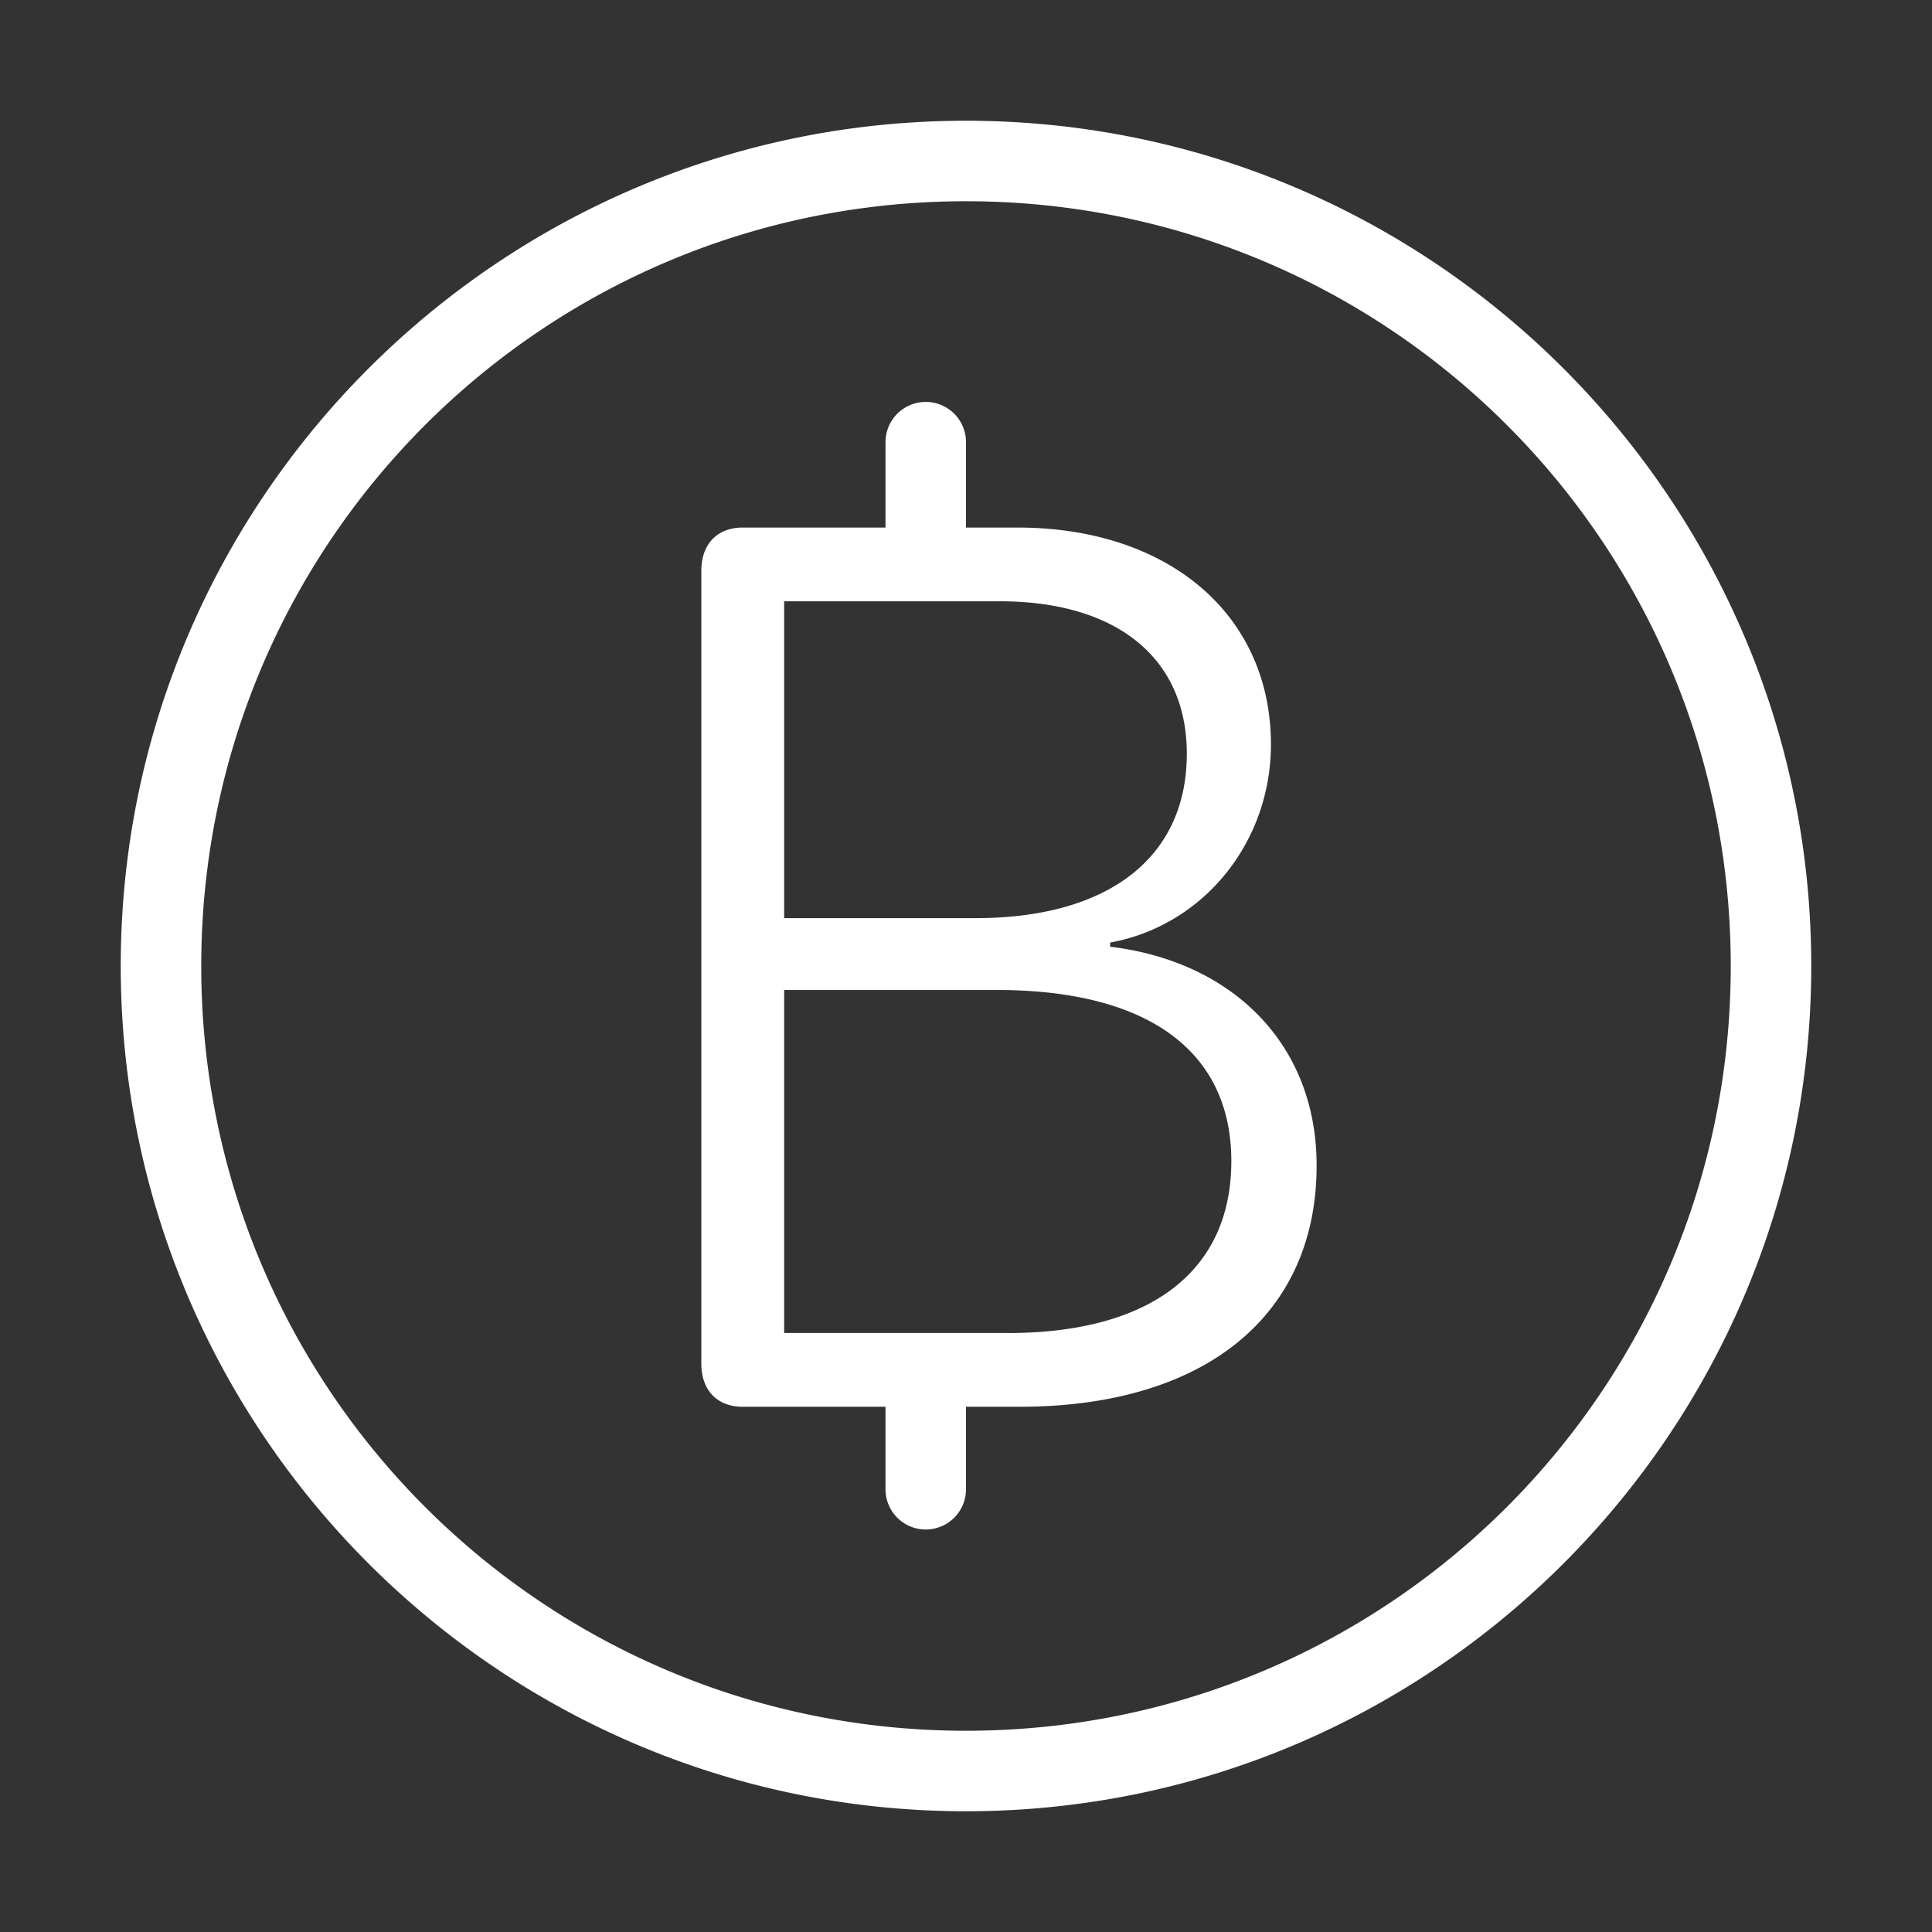 <svg fill="#FFFFFF" xmlns="http://www.w3.org/2000/svg"  viewBox="0 0 48 48" width="48px" height="48px"><rect x="0" y="0" width="48" height="48" fill="#333333" stroke="none"/><path d="M 24 3 C 12.414 3 3 12.414 3 24 C 3 35.586 12.414 45 24 45 C 35.586 45 45 35.586 45 24 C 45 12.414 35.586 3 24 3 z M 24 5 C 34.505 5 43 13.495 43 24 C 43 34.505 34.505 43 24 43 C 13.495 43 5 34.505 5 24 C 5 13.495 13.495 5 24 5 z M 22.984 9.986 A 1 1 0 0 0 22 11 L 22 13.107 L 18.453 13.107 C 17.817 13.107 17.424 13.518 17.424 14.184 L 17.424 33.875 C 17.424 34.541 17.816 34.95 18.453 34.951 L 22 34.951 L 22 37 A 1 1 0 1 0 24 37 L 24 34.951 L 25.324 34.951 C 29.941 34.951 32.711 32.681 32.711 28.957 C 32.711 25.929 30.607 23.884 27.58 23.521 L 27.58 23.418 C 29.911 22.994 31.576 20.918 31.576 18.496 C 31.576 15.272 29.033 13.107 25.279 13.107 L 24 13.107 L 24 11 A 1 1 0 0 0 22.984 9.986 z M 19.482 14.939 L 24.84 14.939 C 27.746 14.939 29.486 16.349 29.486 18.725 C 29.486 21.298 27.549 22.811 24.234 22.811 L 19.482 22.811 L 19.482 14.939 z M 19.482 24.596 L 24.766 24.596 C 28.534 24.596 30.592 26.125 30.592 28.85 C 30.592 31.56 28.609 33.119 25.037 33.119 L 25.037 33.117 L 19.482 33.117 L 19.482 24.596 z"/></svg>